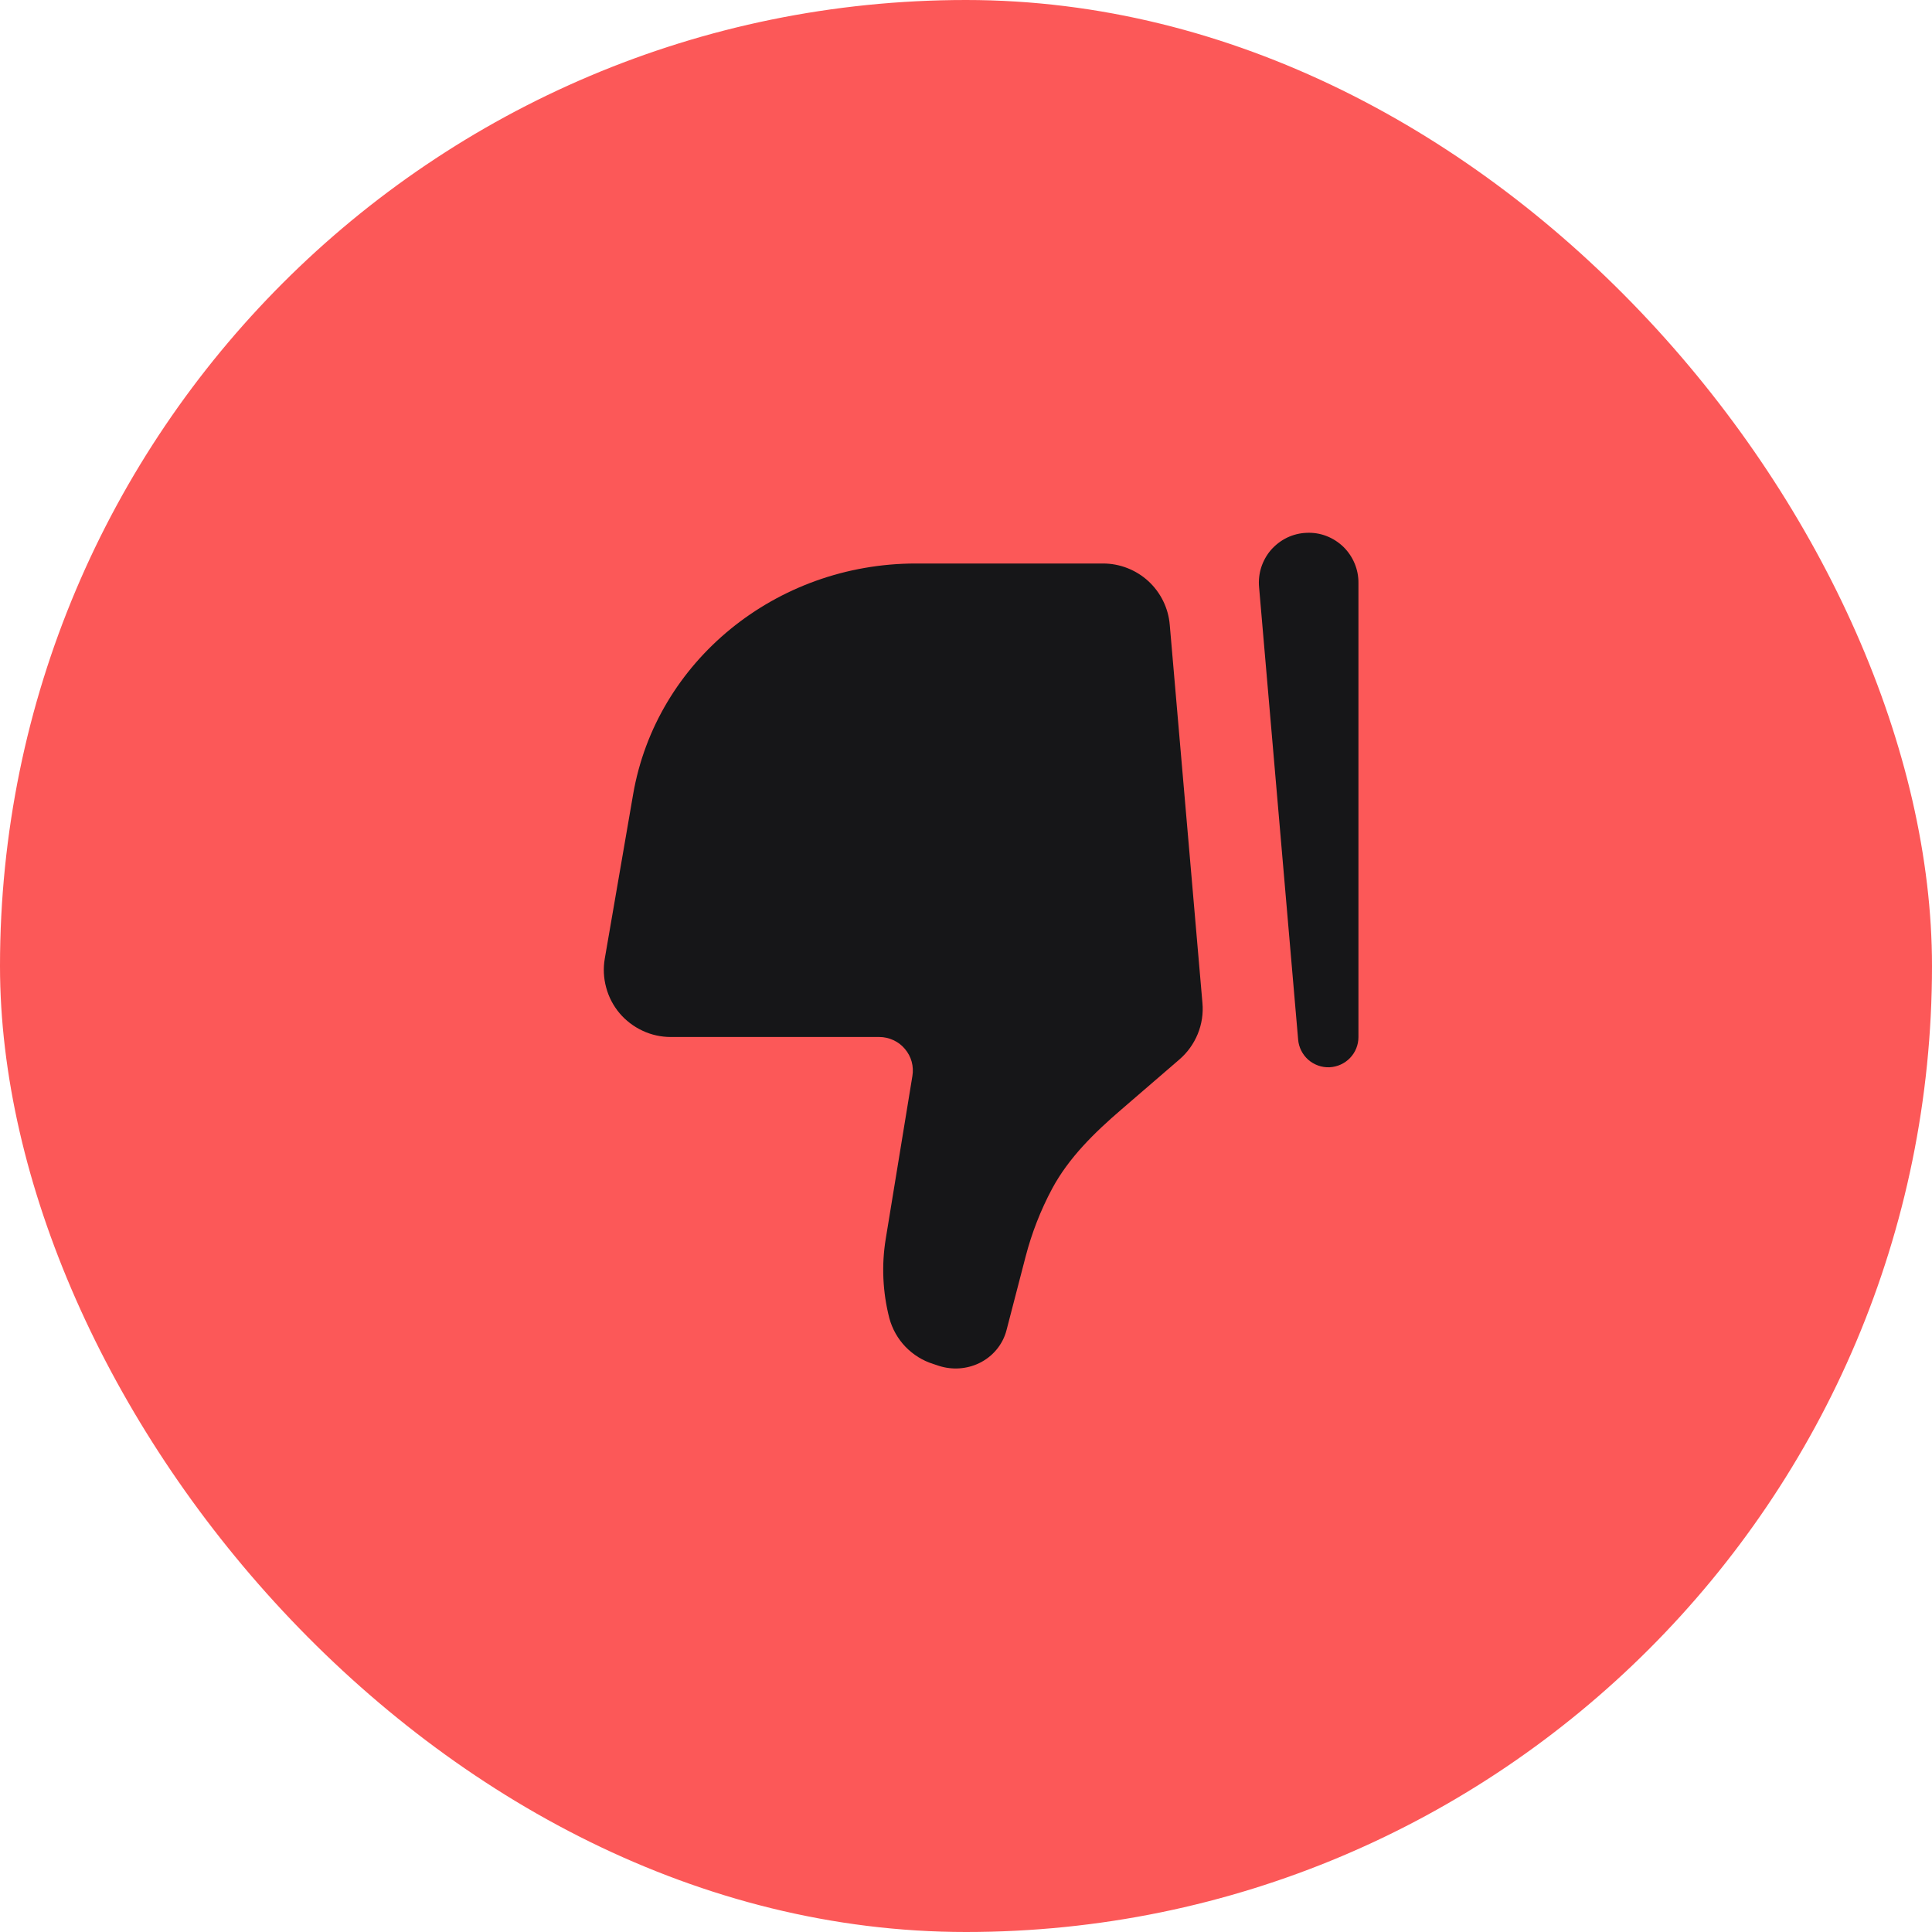 <svg width="24" height="24" viewBox="0 0 24 24" fill="none" xmlns="http://www.w3.org/2000/svg">
<rect width="24" height="24" rx="12" fill="#FC5858"/>
<path d="M7.865 9.867L7.513 11.907C7.492 12.027 7.498 12.15 7.53 12.267C7.561 12.384 7.618 12.493 7.696 12.586C7.774 12.678 7.872 12.753 7.982 12.804C8.092 12.856 8.212 12.882 8.333 12.882L10.923 12.882C10.984 12.882 11.044 12.896 11.098 12.921C11.153 12.946 11.202 12.983 11.241 13.03C11.28 13.076 11.309 13.13 11.325 13.188C11.341 13.246 11.344 13.307 11.334 13.367L11.003 15.389C10.949 15.718 10.965 16.054 11.048 16.376C11.084 16.509 11.153 16.631 11.248 16.73C11.344 16.829 11.462 16.903 11.594 16.944L11.666 16.968C11.83 17.02 12.008 17.008 12.163 16.934C12.333 16.852 12.457 16.702 12.503 16.525L12.741 15.608C12.817 15.316 12.927 15.034 13.069 14.768C13.277 14.38 13.598 14.068 13.932 13.781L14.651 13.161C14.751 13.075 14.829 12.966 14.879 12.844C14.929 12.722 14.949 12.589 14.937 12.458L14.531 7.761C14.514 7.554 14.418 7.36 14.265 7.219C14.111 7.078 13.91 7 13.702 7L11.378 7C9.637 7 8.151 8.213 7.865 9.867Z" fill="#161618"/>
<path fill-rule="evenodd" clip-rule="evenodd" d="M16.516 13.258C16.419 13.262 16.325 13.228 16.252 13.165C16.18 13.101 16.134 13.011 16.126 12.915L15.641 7.297C15.633 7.213 15.642 7.129 15.667 7.049C15.693 6.969 15.734 6.895 15.789 6.831C15.845 6.768 15.912 6.716 15.988 6.679C16.063 6.643 16.146 6.622 16.23 6.619C16.314 6.615 16.398 6.628 16.476 6.658C16.555 6.688 16.626 6.734 16.687 6.792C16.747 6.851 16.795 6.921 16.827 6.998C16.86 7.076 16.876 7.159 16.875 7.243L16.875 12.883C16.875 12.98 16.838 13.072 16.771 13.142C16.704 13.212 16.613 13.253 16.516 13.258Z" fill="#161618"/>
</svg>
